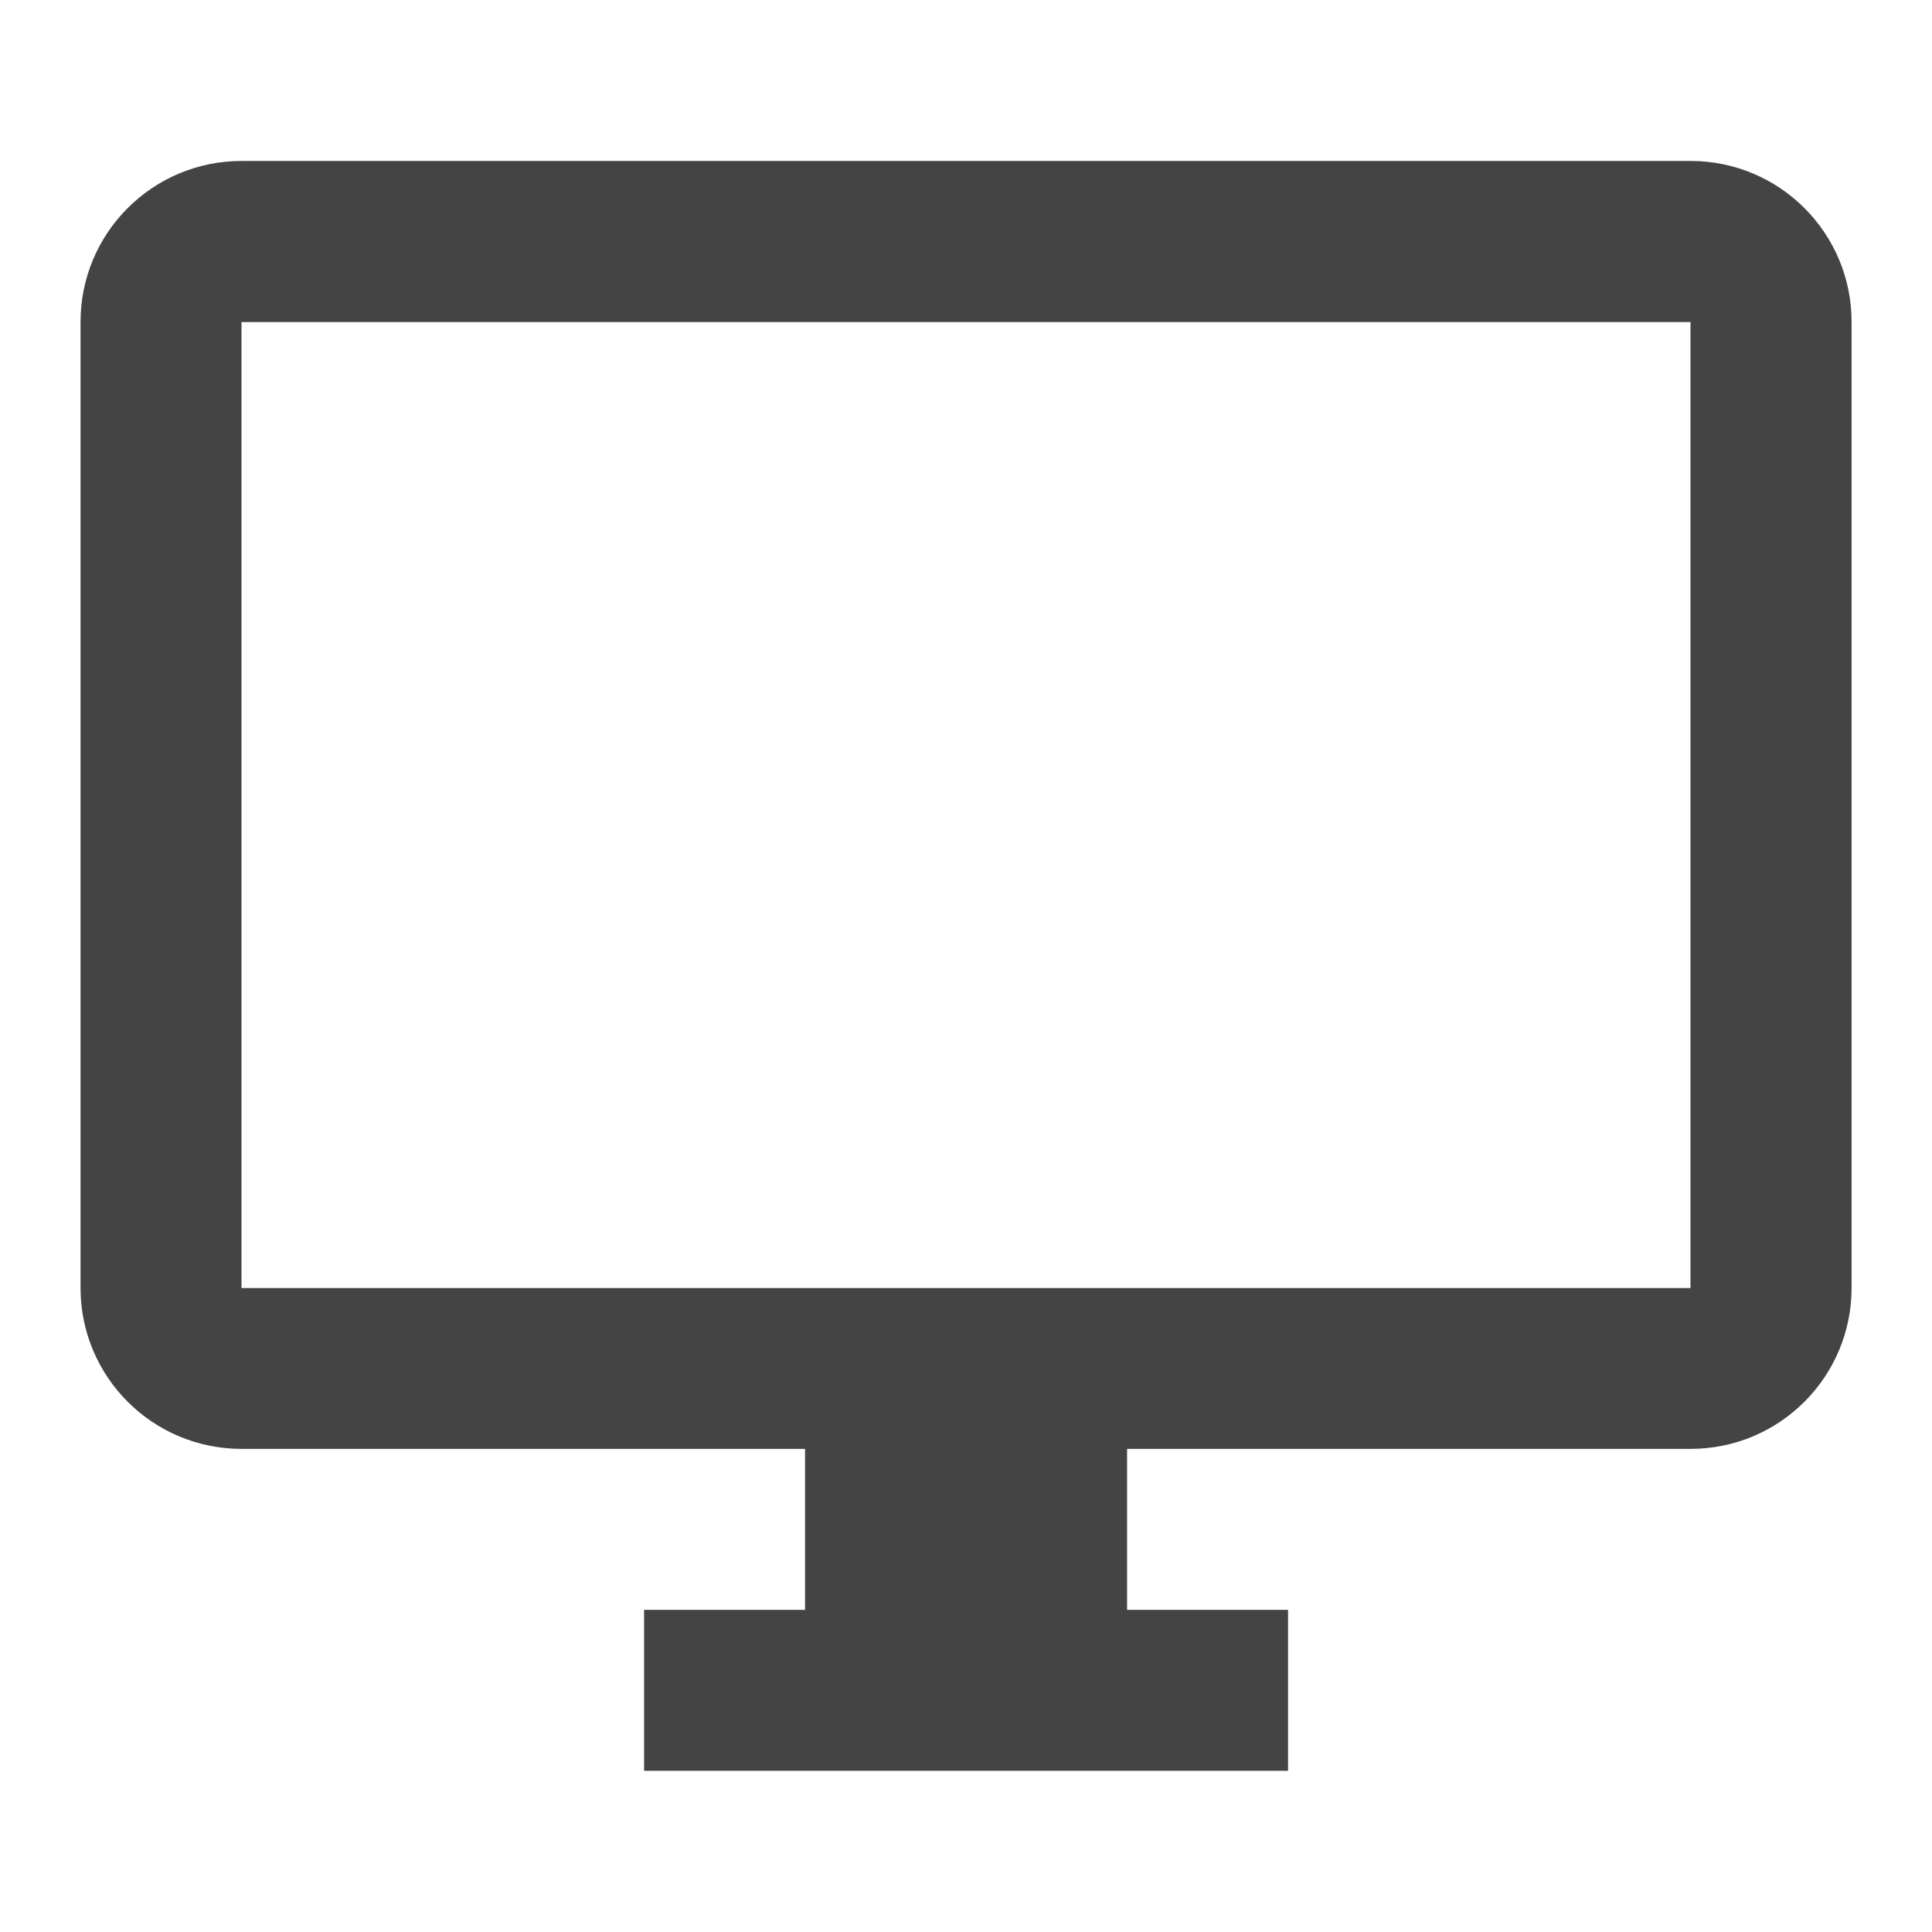 <?xml version="1.0" encoding="utf-8"?>
<!-- Generated by IcoMoon.io -->
<!DOCTYPE svg PUBLIC "-//W3C//DTD SVG 1.1//EN" "http://www.w3.org/Graphics/SVG/1.1/DTD/svg11.dtd">
<svg version="1.1" xmlns="http://www.w3.org/2000/svg" xmlns:xlink="http://www.w3.org/1999/xlink" width="16" height="16" viewBox="0 0 16 16">
<path d="M14 1.333h-12c-0.737 0-1.333 0.597-1.333 1.333v8c0 0.737 0.597 1.333 1.333 1.333h4.667v1.333h-1.333v1.333h5.333v-1.333h-1.333v-1.333h4.667c0.737 0 1.333-0.597 1.333-1.333v-8c0-0.737-0.597-1.333-1.333-1.333zM14 10.667h-12v-8h12v8z" fill="#444444"></path>
</svg>
